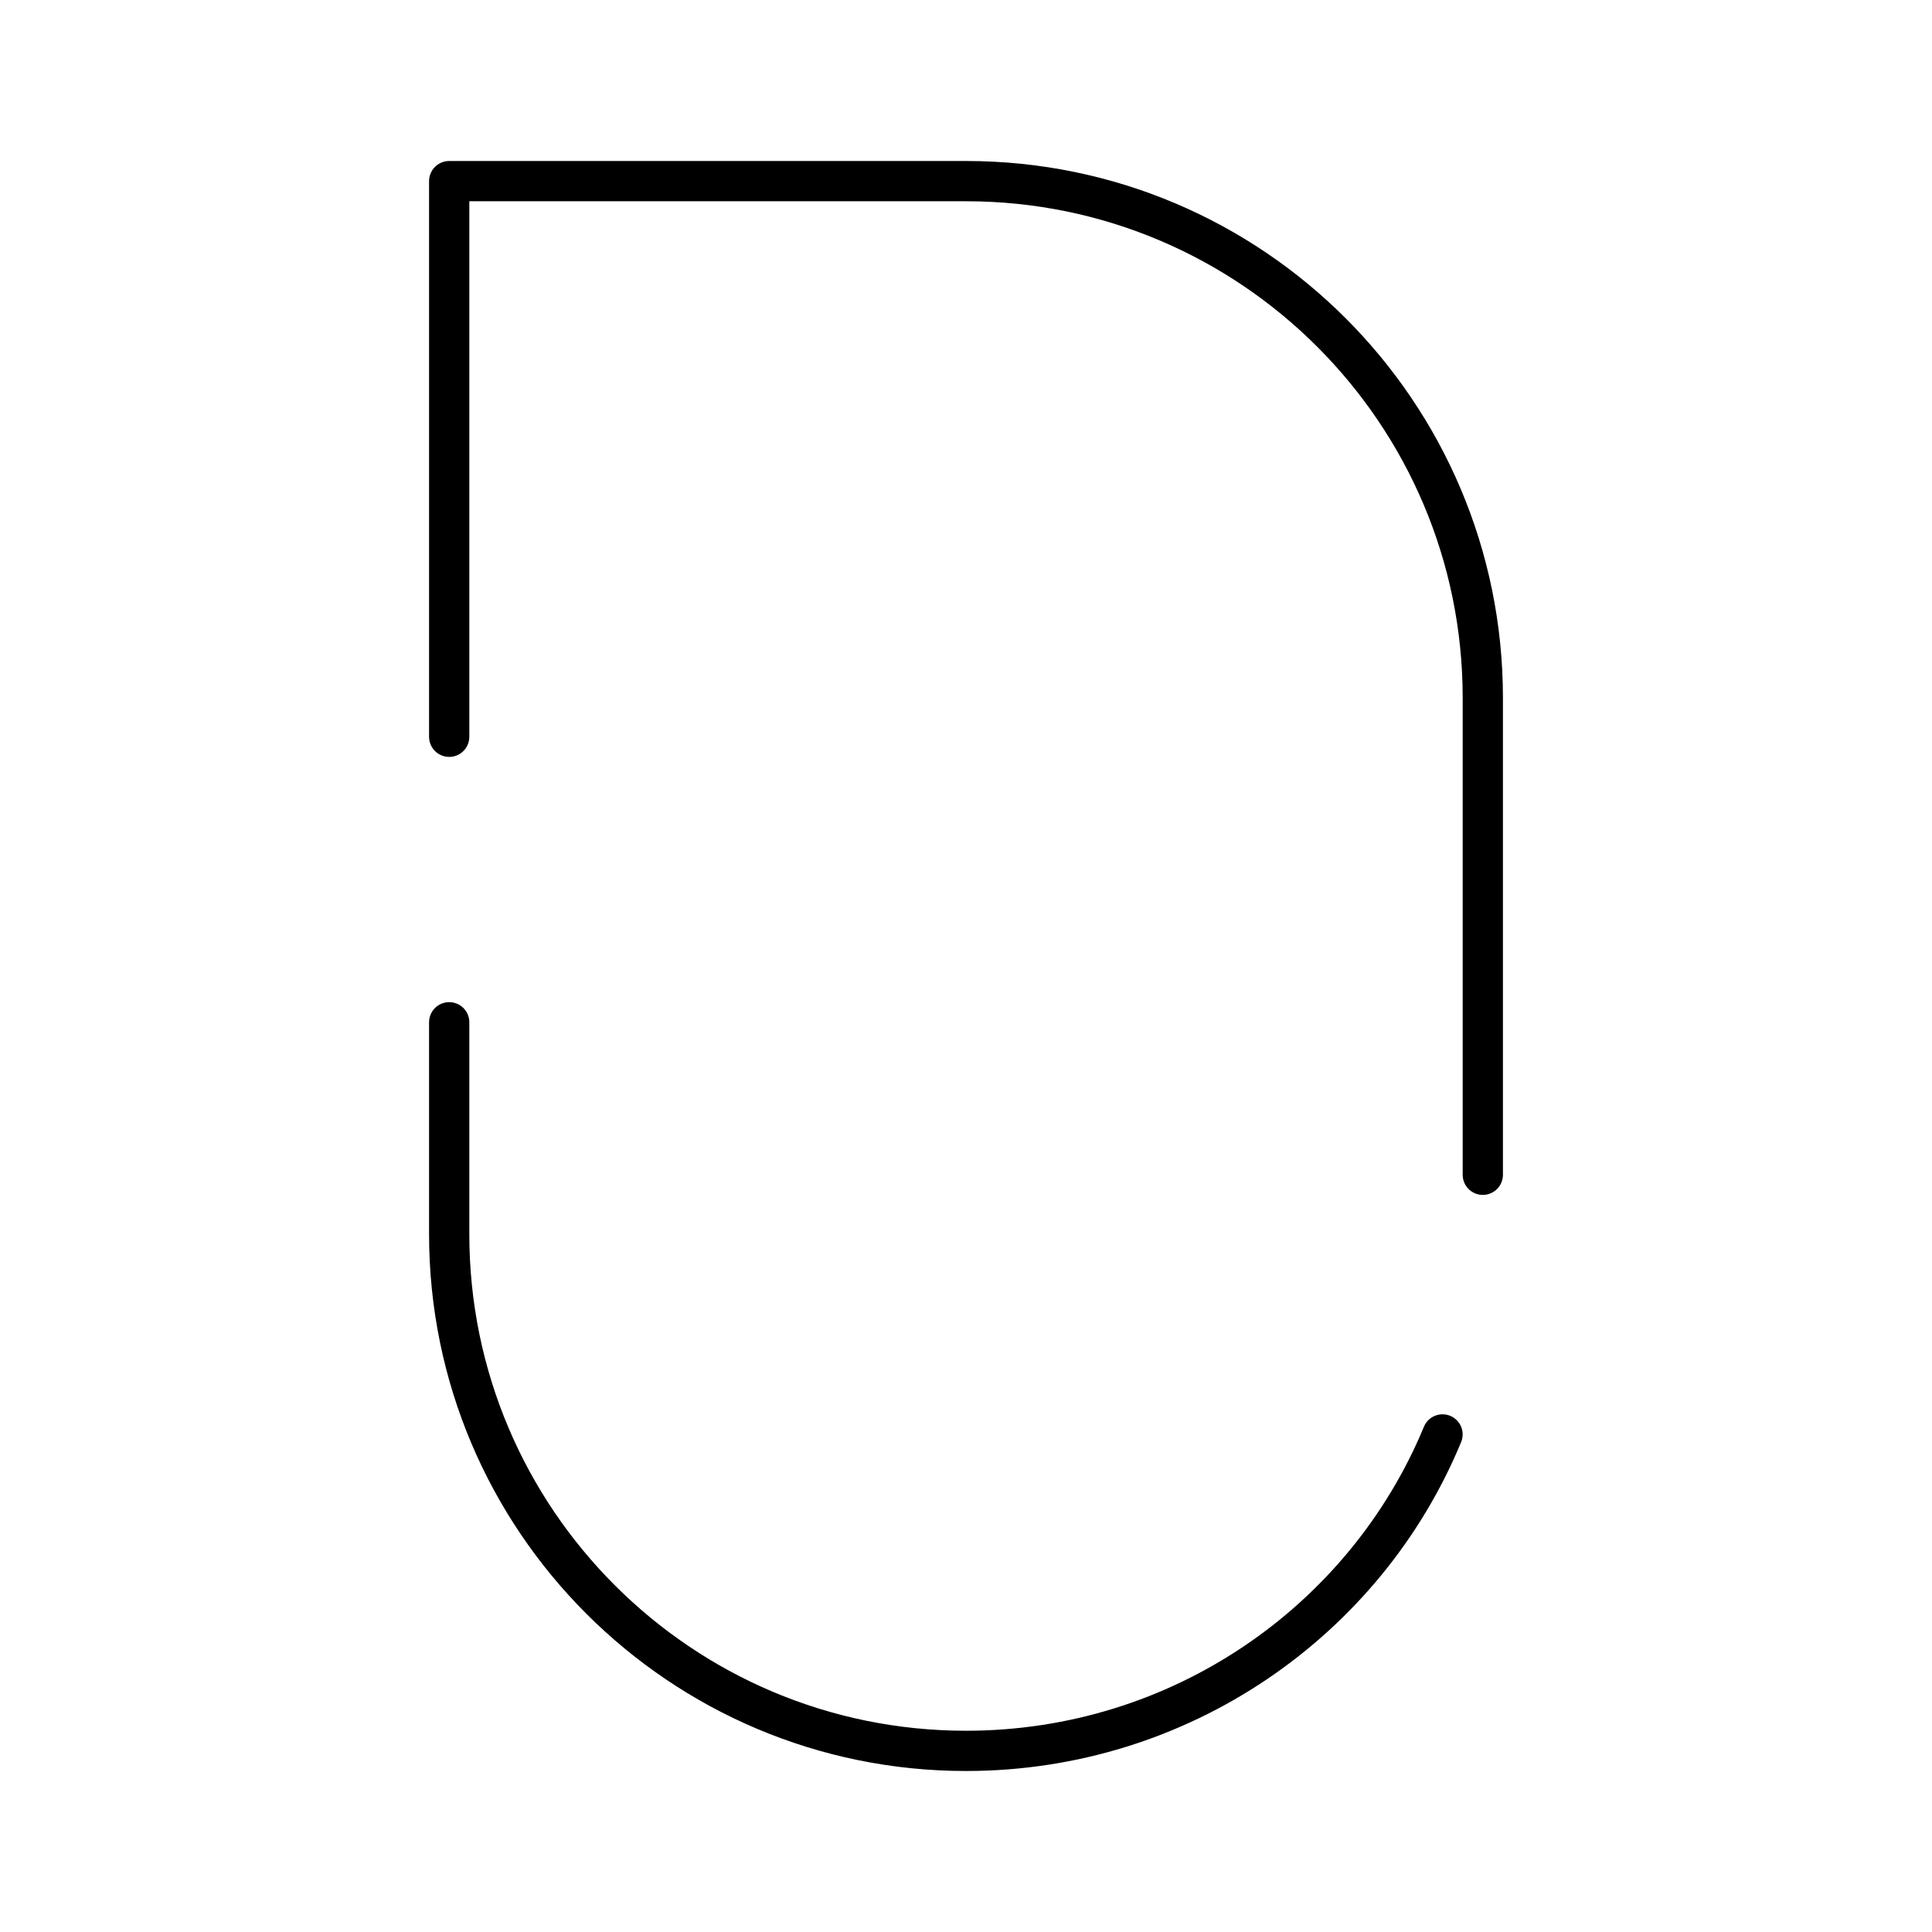 <?xml version="1.0" encoding="UTF-8"?><svg id="a" xmlns="http://www.w3.org/2000/svg" viewBox="0 0 48 48"><defs><style>.b{fill:none;stroke:#000;stroke-linecap:round;stroke-linejoin:round;}</style></defs><path class="b" d="M35.839,35.638c-1.916,4.631-6.513,7.862-11.839,7.862-7.091,0-12.84-5.749-12.84-12.84v-5.262"/><path class="b" d="M36.84,29.187v-11.847c0-7.091-5.749-12.84-12.84-12.84h-12.84v13.805"/></svg>